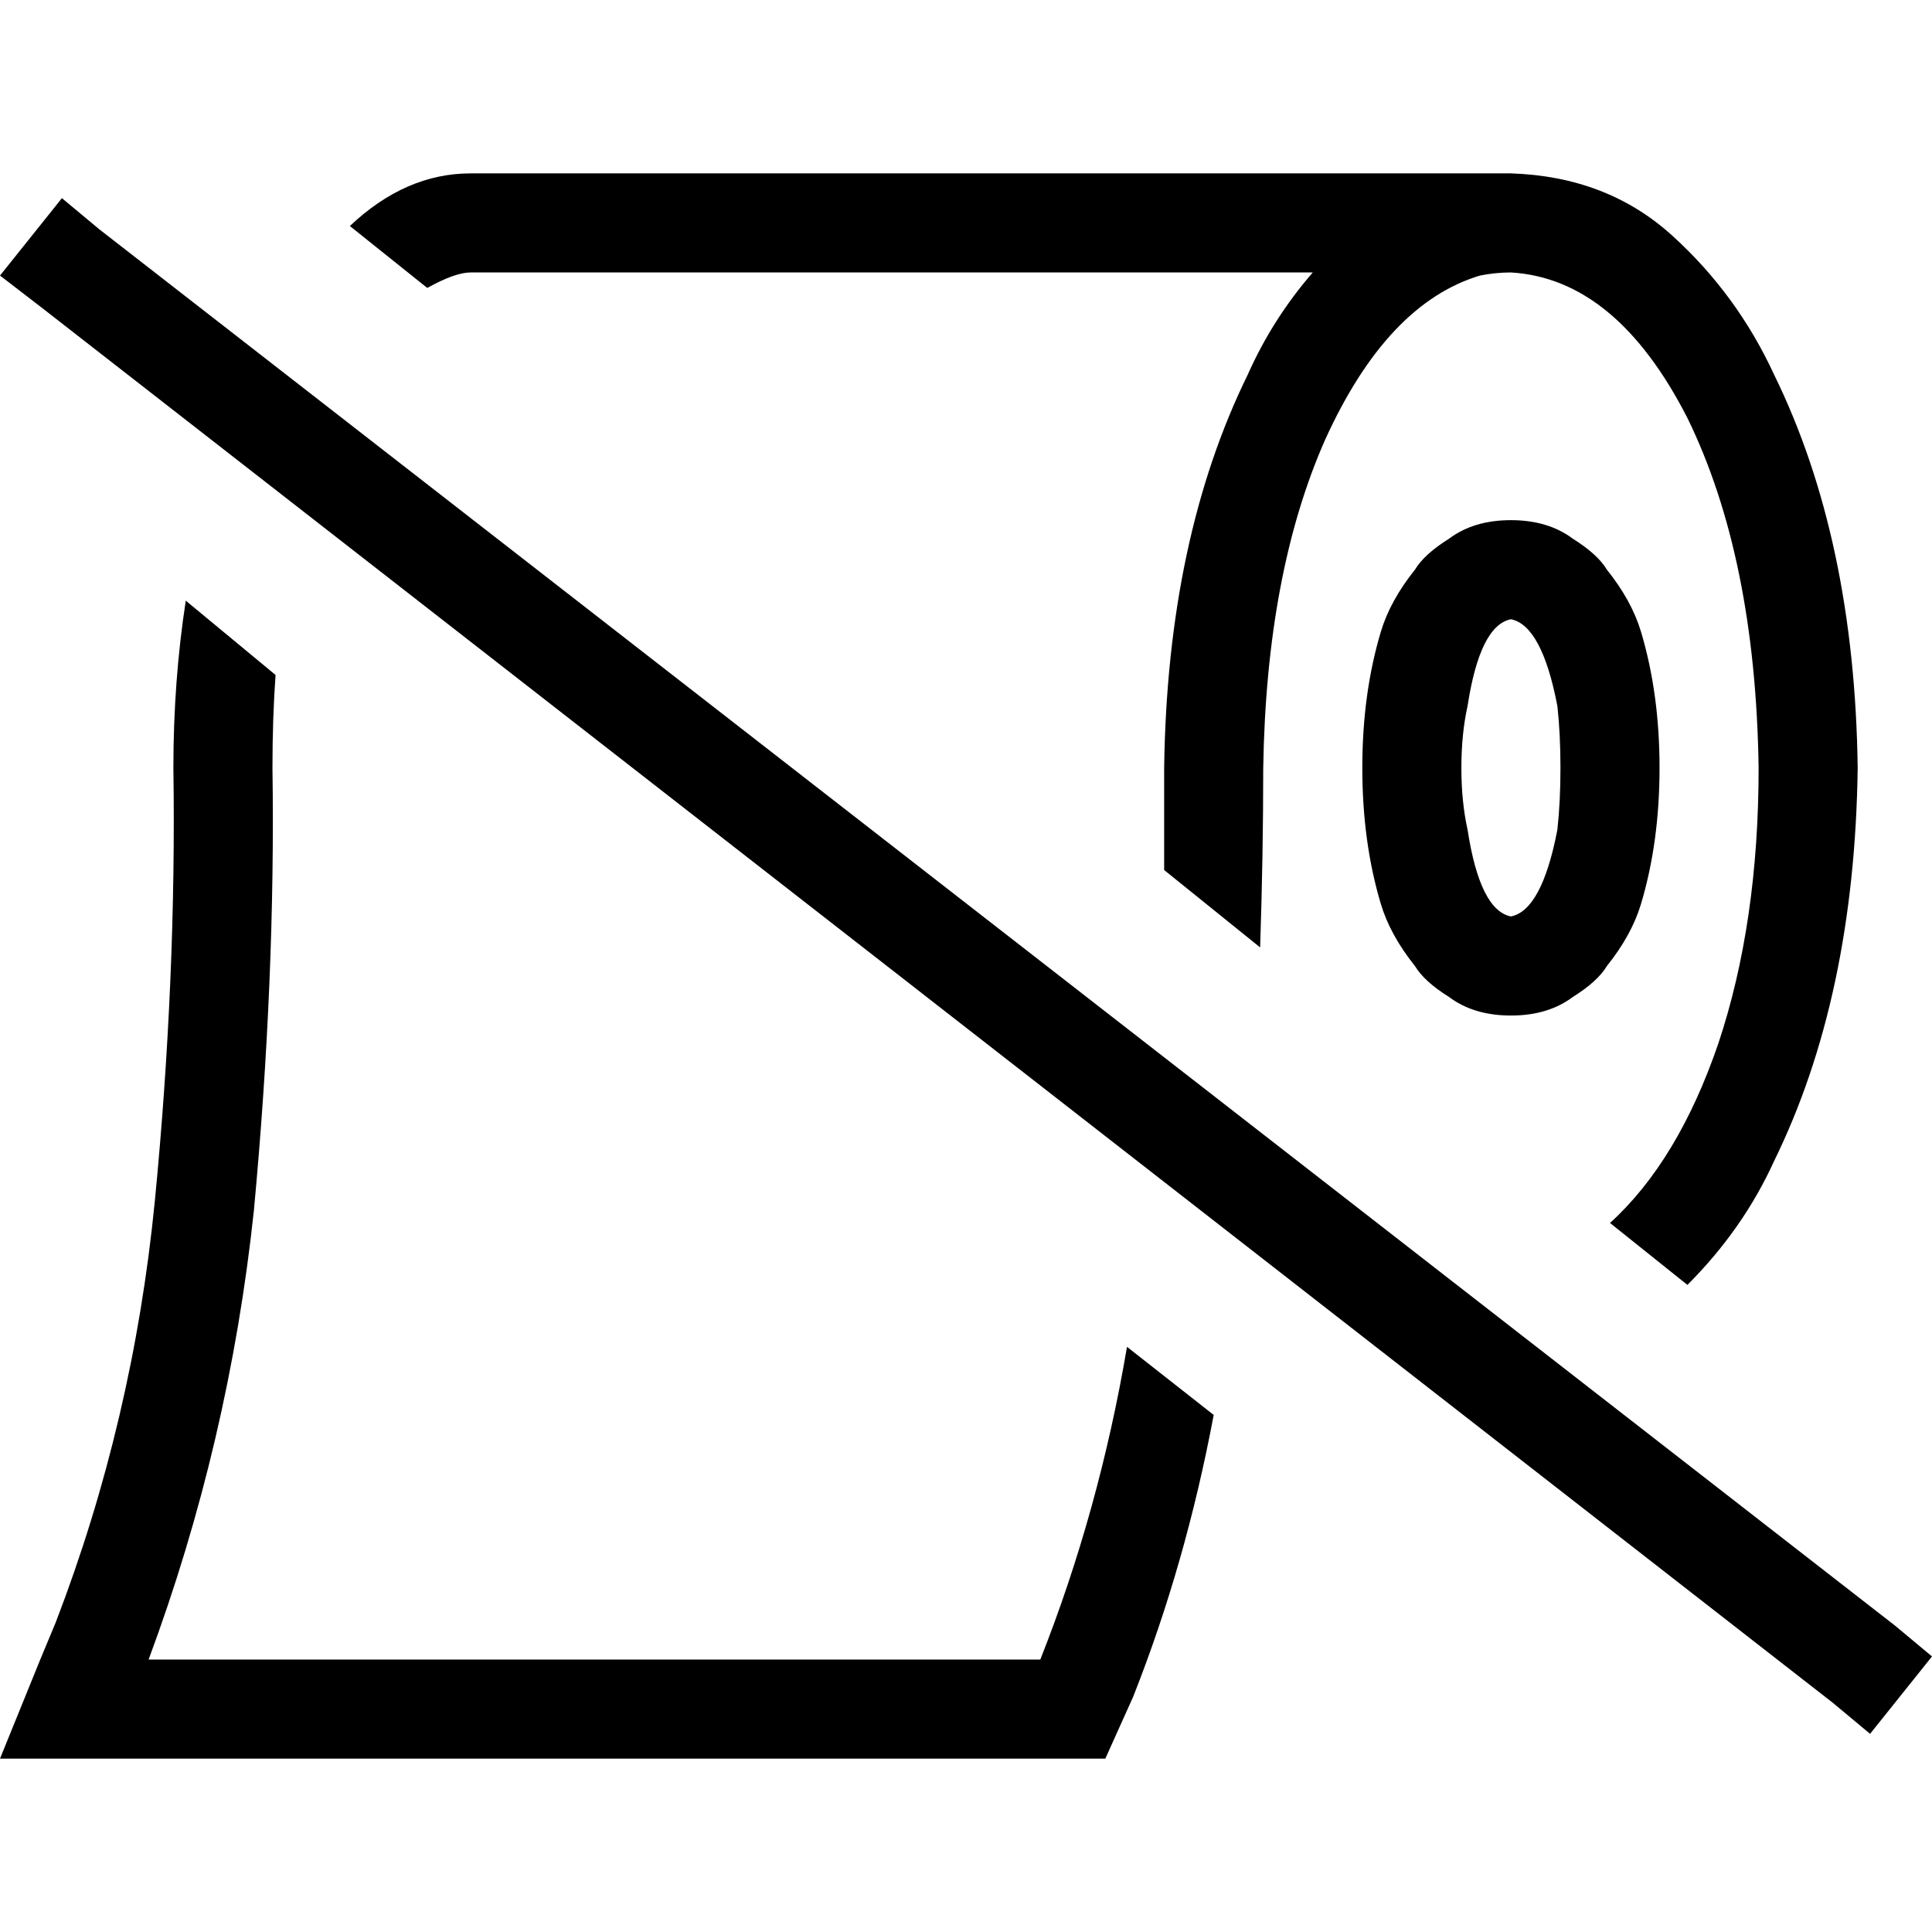 <svg xmlns="http://www.w3.org/2000/svg" viewBox="0 0 512 512">
  <path d="M 334.769 203.487 Q 335.59 151.795 351.179 116.513 L 351.179 116.513 L 351.179 116.513 Q 367.59 80.41 392.205 73.026 Q 396.308 72.205 400.41 72.205 Q 428.308 73.846 447.179 110.769 Q 465.231 147.692 466.051 203.487 Q 466.051 244.513 455.385 276.513 Q 444.718 307.692 426.667 324.103 L 447.179 340.513 L 447.179 340.513 Q 461.949 325.744 470.154 307.692 Q 491.487 264.205 492.308 203.487 Q 491.487 142.769 470.154 99.282 Q 460.308 77.949 443.077 62.359 Q 425.846 46.769 400.41 45.949 Q 398.769 45.949 397.128 45.949 L 397.128 45.949 L 397.128 45.949 L 124.718 45.949 L 124.718 45.949 Q 107.487 45.949 92.718 59.897 L 113.231 76.308 L 113.231 76.308 Q 120.615 72.205 124.718 72.205 L 347.897 72.205 L 347.897 72.205 Q 337.231 84.513 330.667 99.282 Q 309.333 142.769 308.513 203.487 Q 308.513 216.615 308.513 229.744 Q 308.513 230.564 308.513 230.564 L 333.949 251.077 L 333.949 251.077 Q 334.769 226.462 334.769 203.487 L 334.769 203.487 Z M 298.667 356.923 Q 291.282 400.41 275.692 439.795 L 275.692 439.795 L 275.692 439.795 L 39.385 439.795 L 39.385 439.795 L 39.385 439.795 L 39.385 439.795 Q 60.718 382.359 67.282 320.821 Q 73.026 259.282 72.205 203.487 Q 72.205 190.359 73.026 178.872 L 49.231 159.179 L 49.231 159.179 Q 45.949 180.513 45.949 203.487 Q 46.769 259.282 41.026 318.359 Q 35.282 376.615 14.769 429.949 L 10.667 439.795 L 10.667 439.795 L 0 466.051 L 0 466.051 L 28.718 466.051 L 292.923 466.051 L 300.308 449.641 L 300.308 449.641 Q 314.256 414.359 321.641 374.974 L 298.667 356.923 L 298.667 356.923 Z M 388.923 219.897 Q 387.282 212.513 387.282 203.487 Q 387.282 194.462 388.923 187.077 Q 392.205 165.744 400.41 164.103 Q 408.615 165.744 412.718 187.077 Q 413.538 194.462 413.538 203.487 Q 413.538 212.513 412.718 219.897 Q 408.615 241.231 400.41 242.872 Q 392.205 241.231 388.923 219.897 L 388.923 219.897 Z M 425.846 256 Q 432.41 247.795 434.872 239.59 Q 439.795 223.179 439.795 203.487 Q 439.795 183.795 434.872 167.385 Q 432.41 159.179 425.846 150.974 Q 423.385 146.872 416.821 142.769 Q 410.256 137.846 400.41 137.846 Q 390.564 137.846 384 142.769 Q 377.436 146.872 374.974 150.974 Q 368.41 159.179 365.949 167.385 Q 361.026 183.795 361.026 203.487 Q 361.026 223.179 365.949 239.59 Q 368.41 247.795 374.974 256 Q 377.436 260.103 384 264.205 Q 390.564 269.128 400.41 269.128 Q 410.256 269.128 416.821 264.205 Q 423.385 260.103 425.846 256 L 425.846 256 Z M 26.256 60.718 L 16.41 52.513 L 26.256 60.718 L 16.41 52.513 L 0 73.026 L 0 73.026 L 10.667 81.231 L 10.667 81.231 L 485.744 451.282 L 485.744 451.282 L 495.59 459.487 L 495.59 459.487 L 512 438.974 L 512 438.974 L 502.154 430.769 L 502.154 430.769 L 26.256 60.718 L 26.256 60.718 Z" />
</svg>